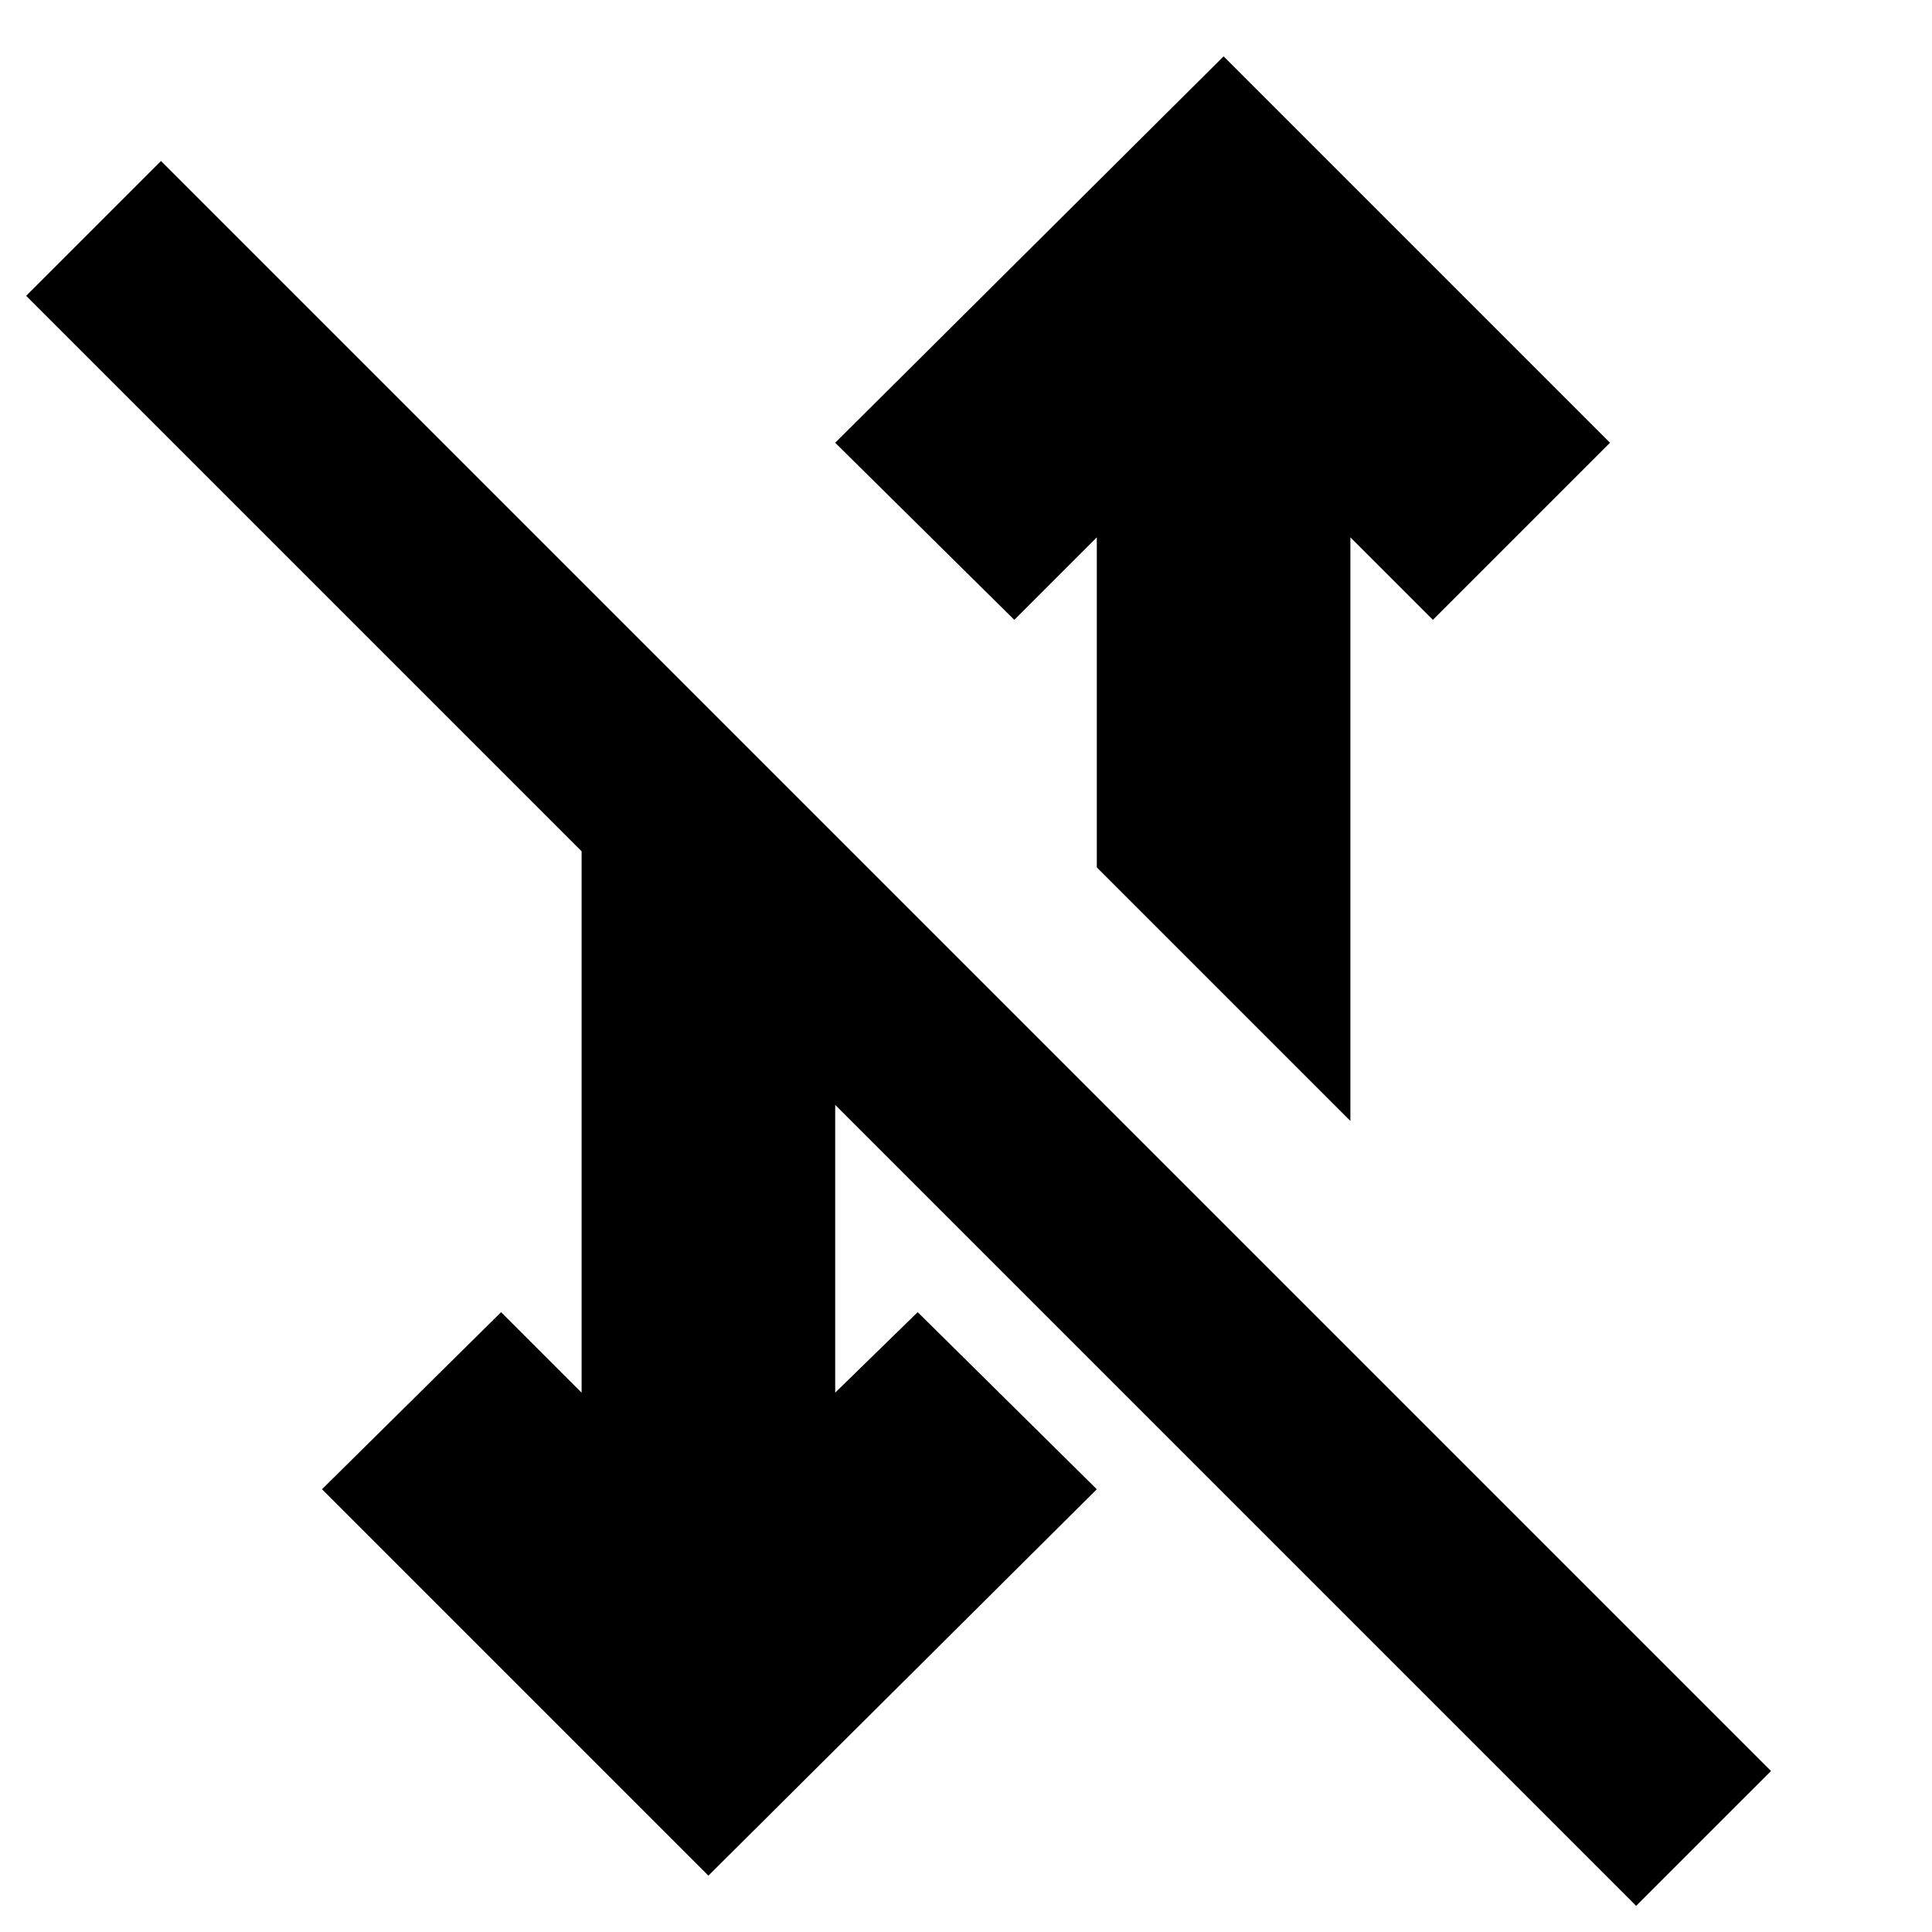 <svg xmlns="http://www.w3.org/2000/svg" height="24" width="24"><path d="M16.775 13.925 13.625 10.775V6.675L12.6 7.7L10.375 5.5L15.2 0.7L20 5.5L17.8 7.7L16.775 6.675ZM20.325 23.675 10.375 13.725V17.3L11.4 16.3L13.625 18.5L8.8 23.3L4 18.5L6.225 16.3L7.225 17.3V10.575L0.325 3.675L2 2L22 22Z"/></svg>